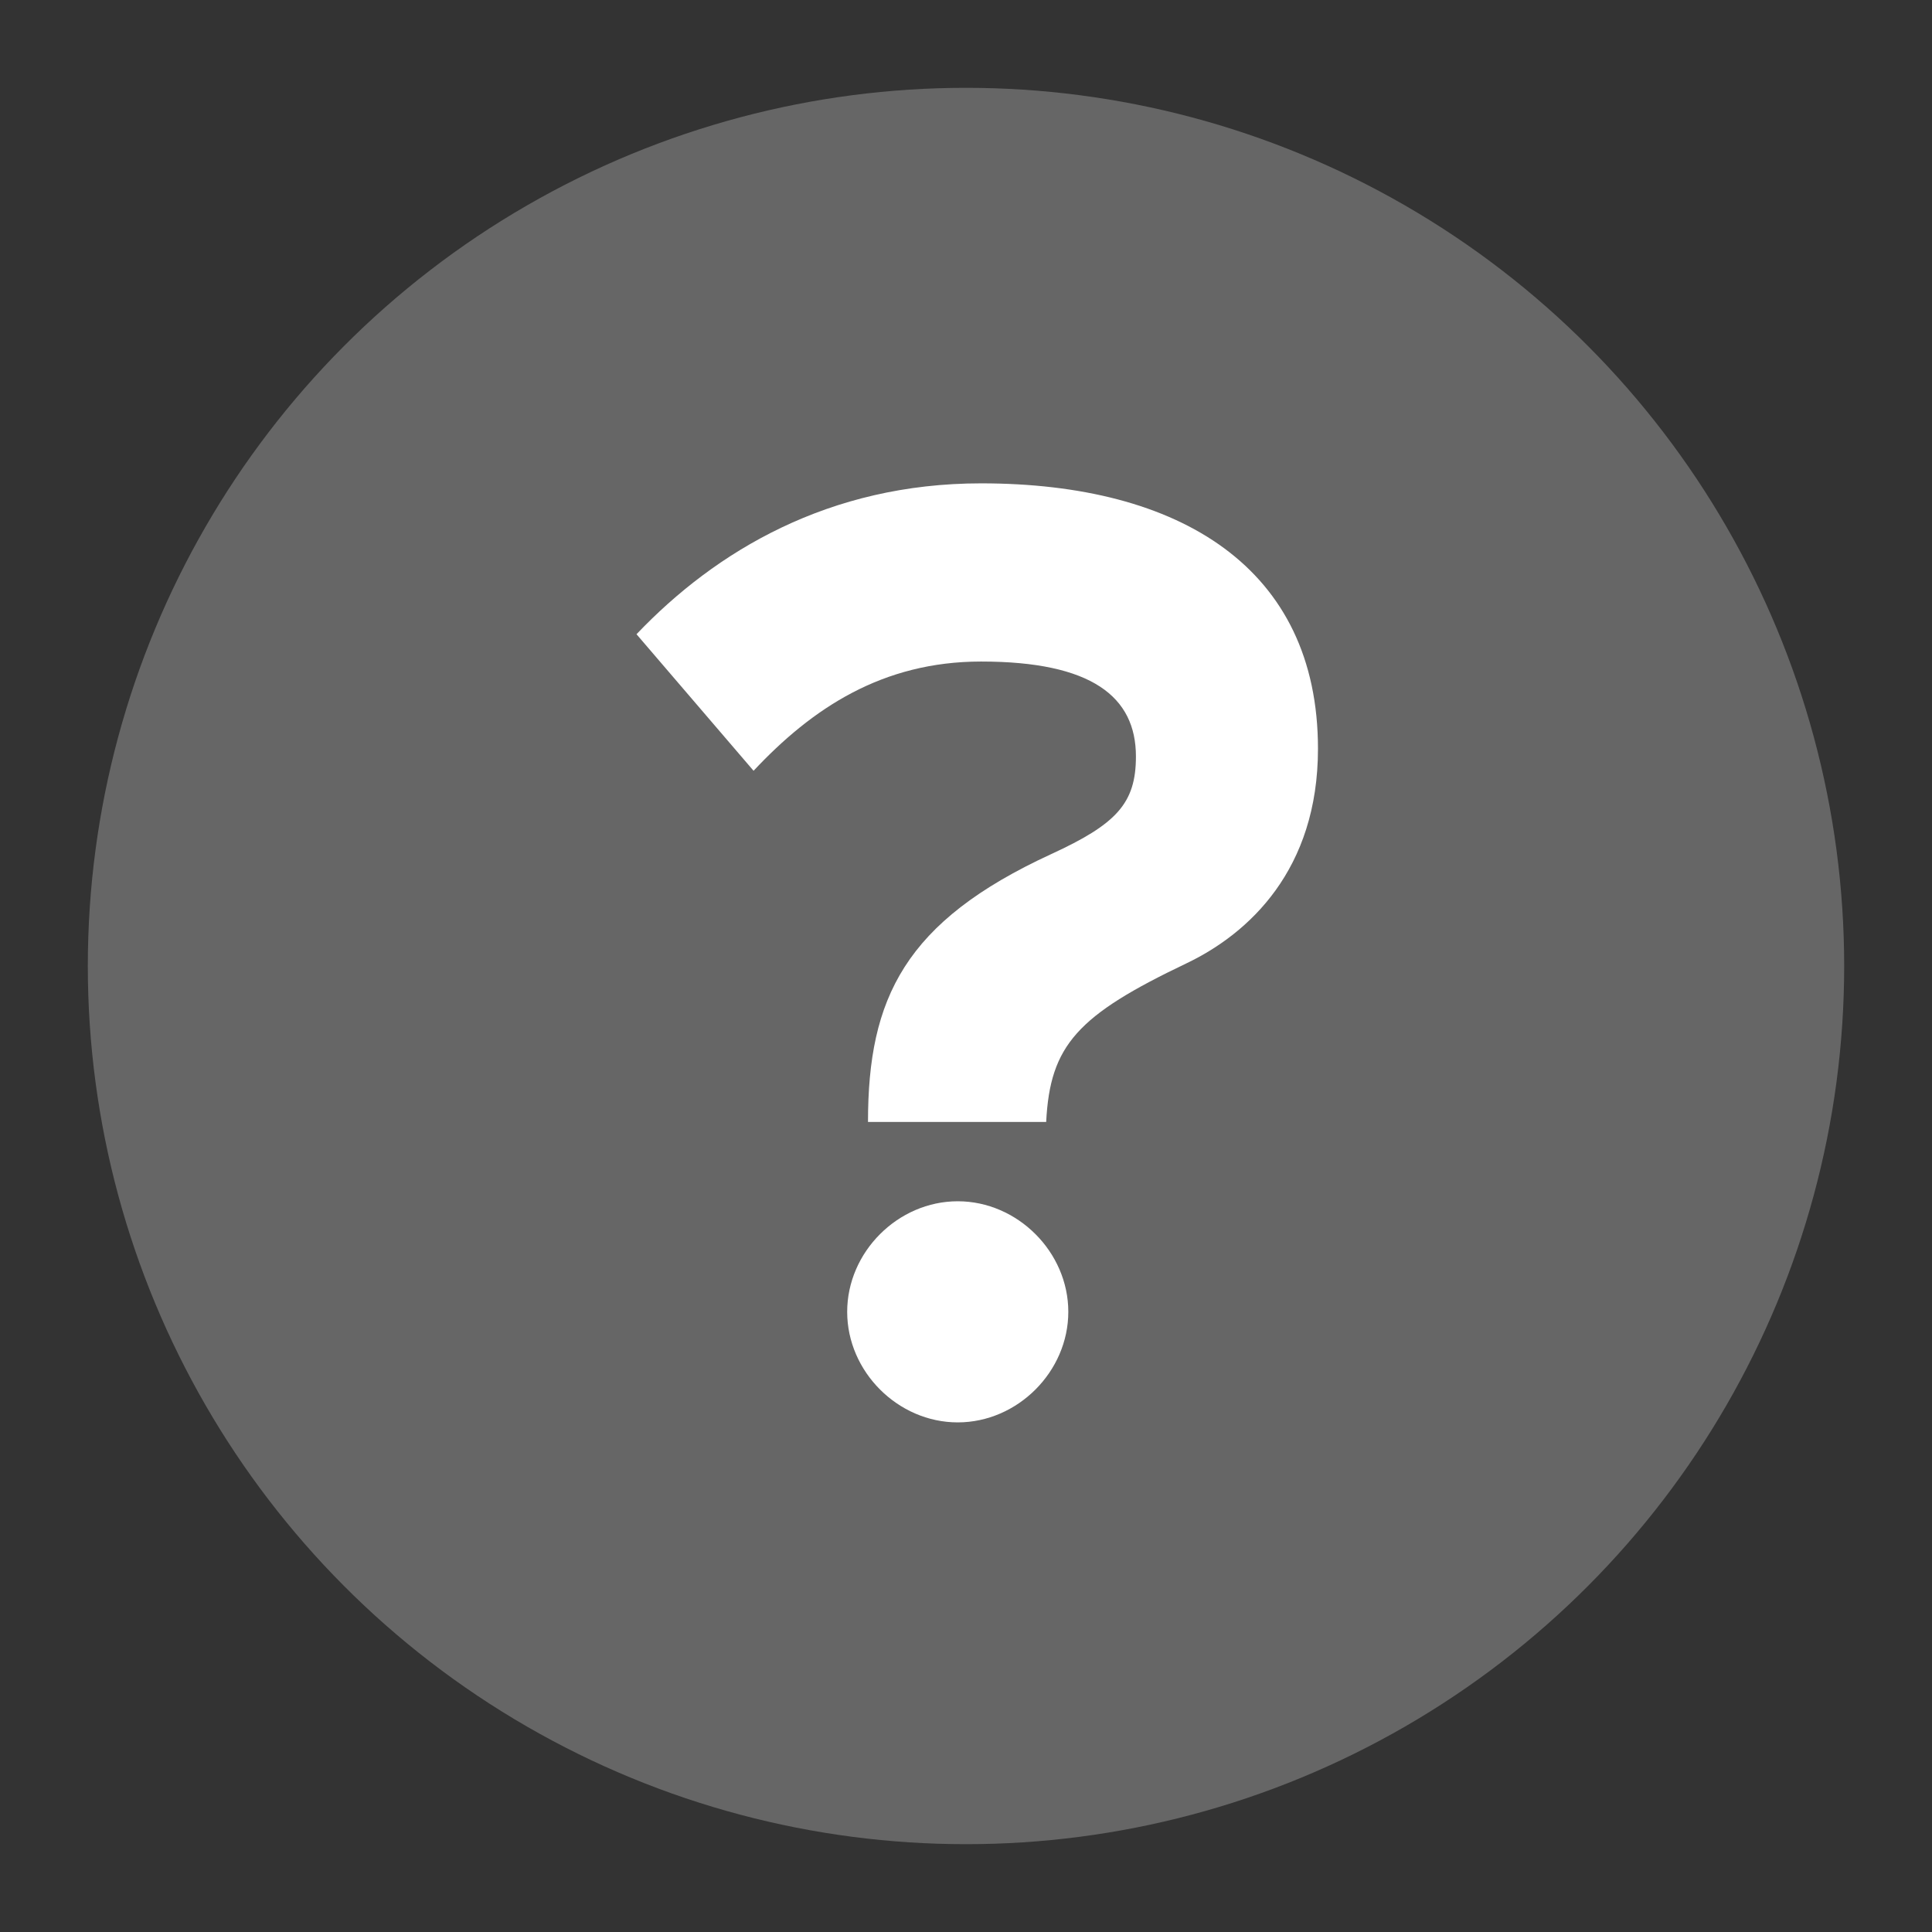 <?xml version="1.0" encoding="UTF-8" standalone="no"?>
<svg width="20px" height="20px" viewBox="-1 -1 22 22" version="1.1" xmlns="http://www.w3.org/2000/svg" xmlns:xlink="http://www.w3.org/1999/xlink" xmlns:sketch="http://www.bohemiancoding.com/sketch/ns">
    <rect x="-1" y="-1" width="22" height="22" fill="#333333" stroke="none"/>
    <!-- Generator: Sketch 3.4.1 (15681) - http://www.bohemiancoding.com/sketch -->
    <title>Icon Focus</title>
    <desc>Created with Sketch.</desc>
    <defs></defs>
    <g id="Toolkit" stroke="none" stroke-width="1" fill="none" fill-rule="evenodd" sketch:type="MSPage">
        <g id="Inputs" sketch:type="MSArtboardGroup" transform="translate(-995, -997)">
            <g id="White-Inputs" sketch:type="MSLayerGroup" transform="translate(690, 130)">
                <g id="Input-Title-Tooltip-Hover" transform="translate(0, 852)" sketch:type="MSShapeGroup">
                    <g id="Tooltip" transform="translate(290, 0)">
                        <g id="Icon-Focus" transform="translate(15, 15)">
                            <circle id="Tool-tip" fill="#666666" cx="10" cy="10" r="10"></circle>
                            <path d="M11.165,13.938 C11.165,13.257 10.587,12.679 9.906,12.679 C9.225,12.679 8.647,13.257 8.647,13.938 C8.647,14.619 9.225,15.197 9.906,15.197 C10.587,15.197 11.165,14.619 11.165,13.938 Z M14.008,7.526 C14.008,5.467 12.438,4.504 10.172,4.504 C8.44,4.504 7.151,5.274 6.248,6.222 L7.581,7.777 C8.247,7.066 9.047,6.533 10.172,6.533 C11.431,6.533 11.935,6.933 11.935,7.614 C11.935,8.148 11.713,8.384 10.972,8.725 C9.299,9.495 8.884,10.369 8.884,11.776 L10.913,11.776 C10.957,10.902 11.268,10.562 12.512,9.969 C13.223,9.629 14.008,8.903 14.008,7.526 Z" id="Path" fill="#FFFFFF"></path>
                        </g>
                    </g>
                </g>
            </g>
        </g>
    </g>
</svg>